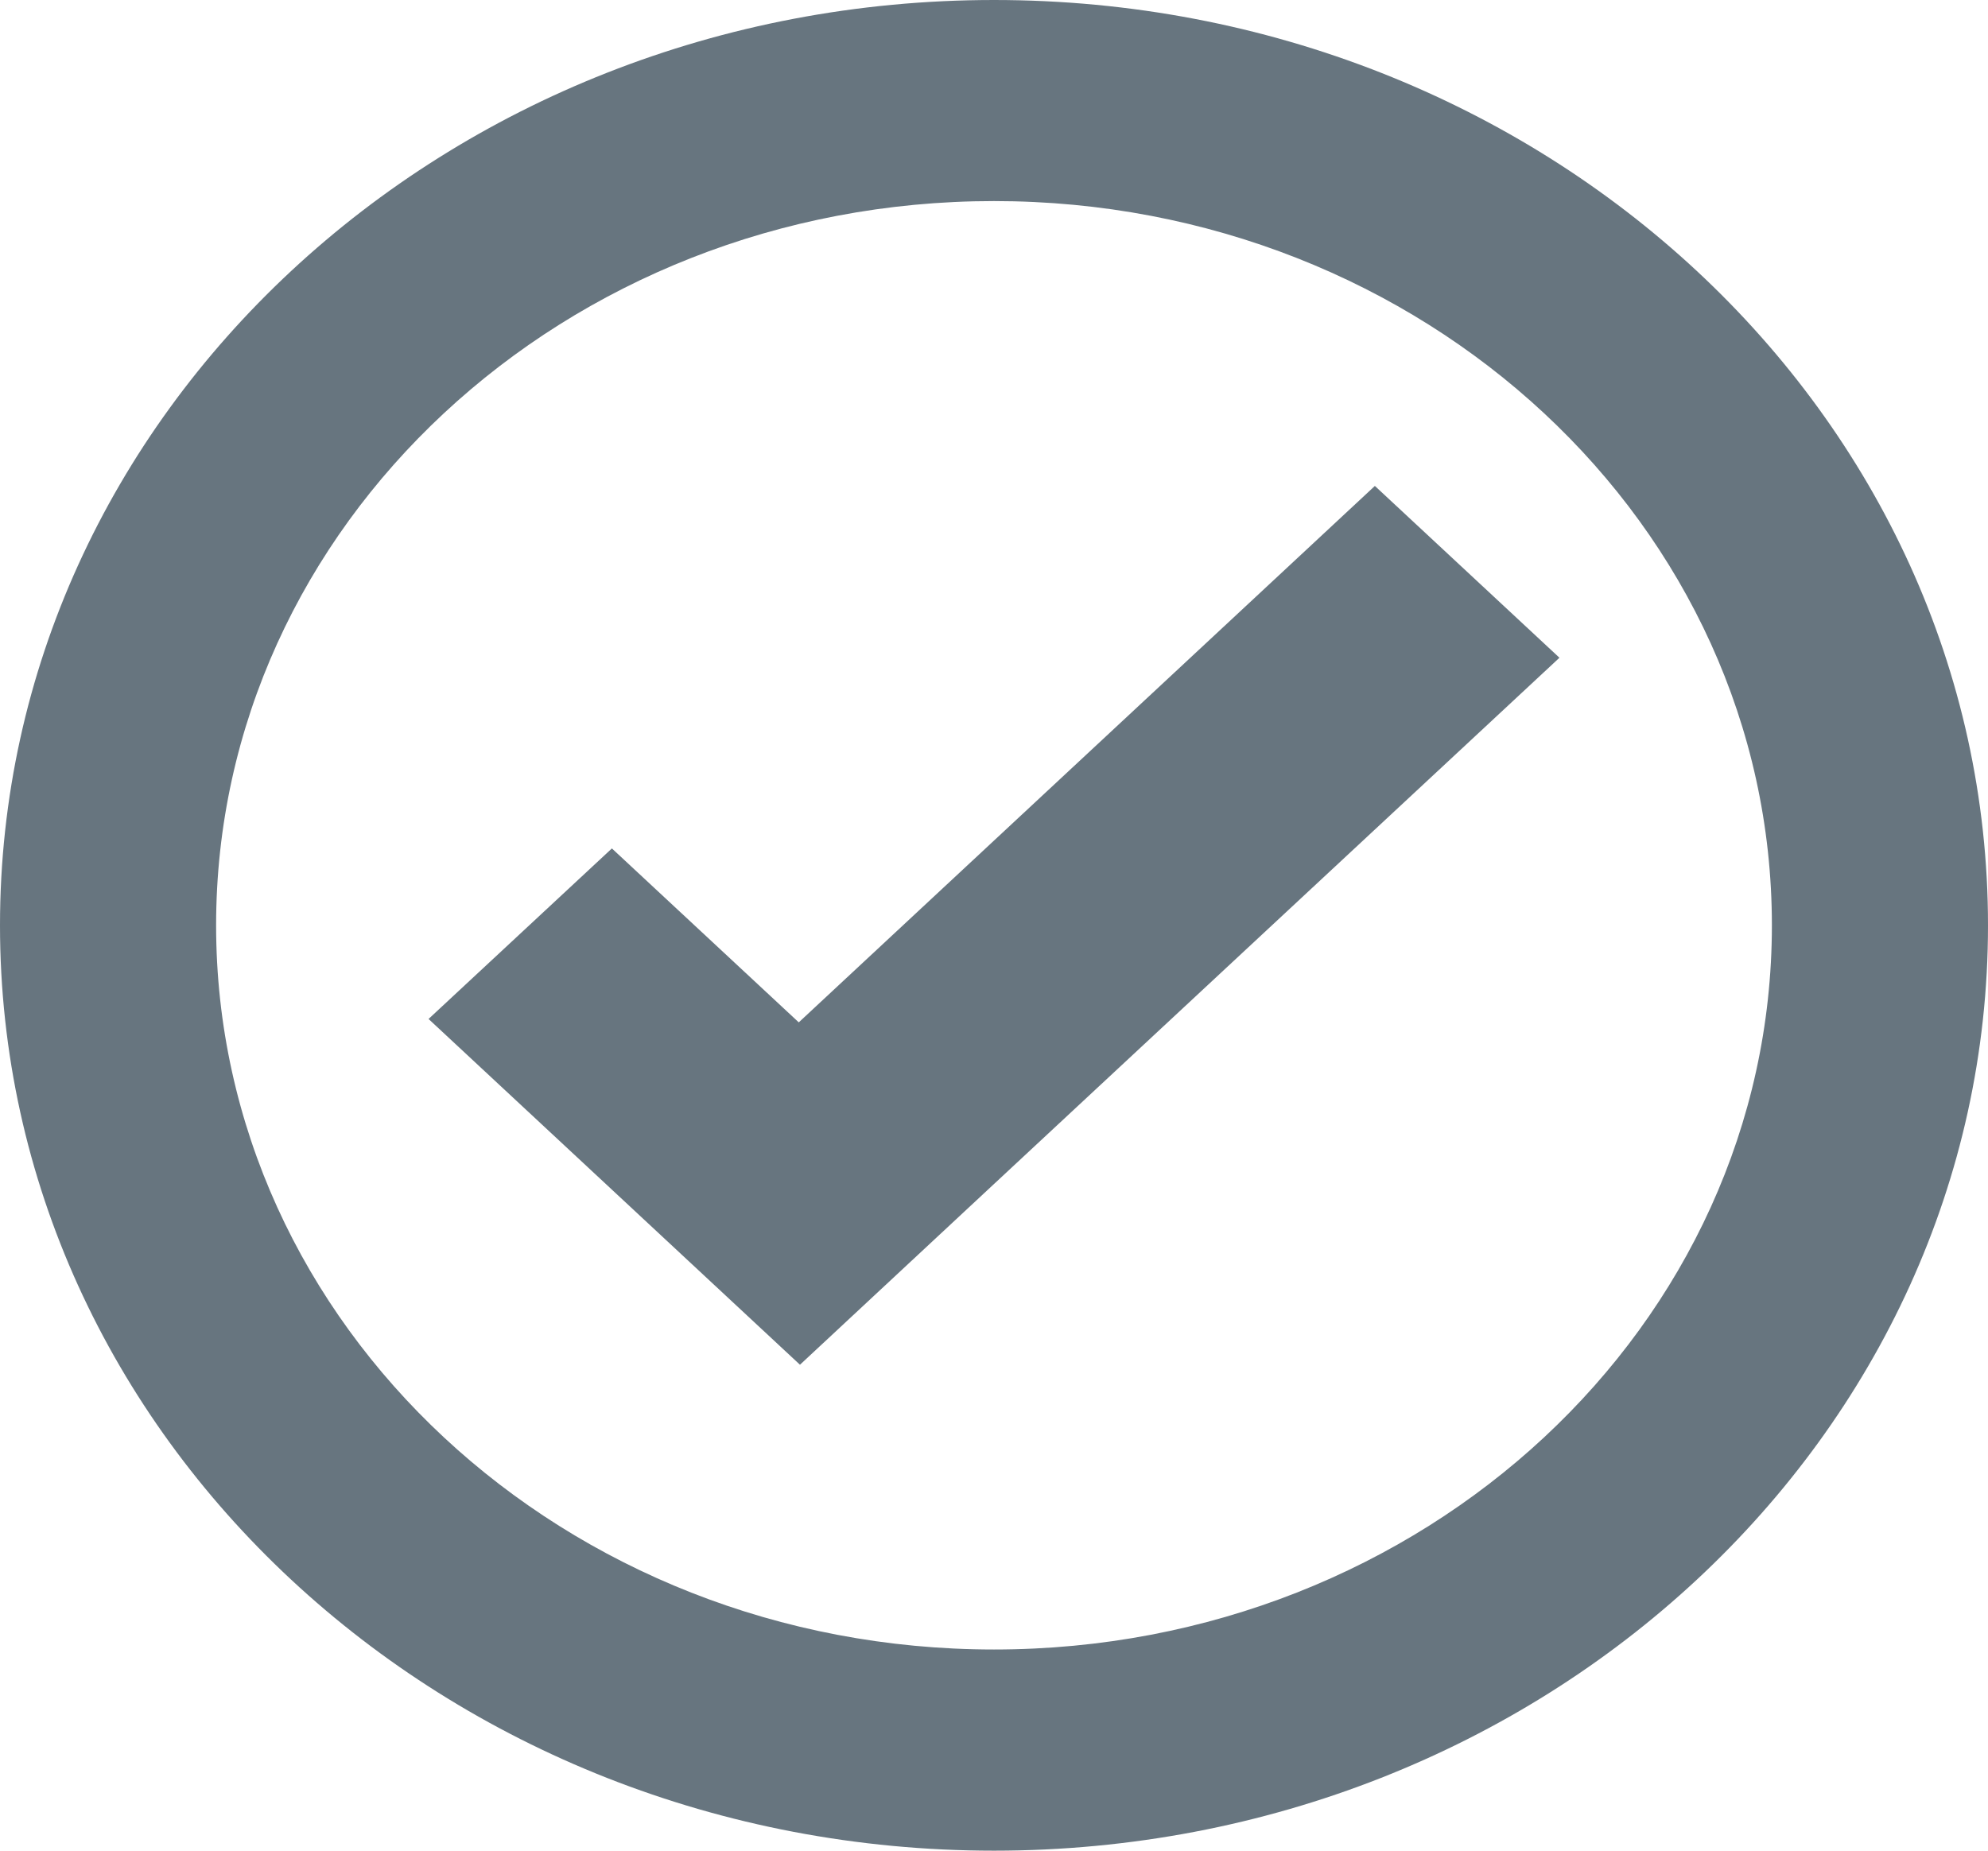 <svg width="58" height="54" viewBox="0 0 58 54" fill="none" xmlns="http://www.w3.org/2000/svg">
<path d="M29 0C12.984 0 0 12.088 0 27C0 41.912 12.984 54 29 54C45.016 54 58 41.912 58 27C58 12.088 45.016 0 29 0ZM29 5.867C41.536 5.867 51.695 15.331 51.695 27C51.695 38.669 41.536 48.13 29 48.13C16.464 48.13 6.305 38.669 6.305 27C6.305 15.331 16.464 5.867 29 5.867ZM40.112 14.179L23.304 29.831L17.852 24.756L12.503 29.732L17.955 34.808L23.339 39.821L28.685 34.841L45.497 19.192L40.112 14.179Z" fill="#67757F"/>
</svg>

